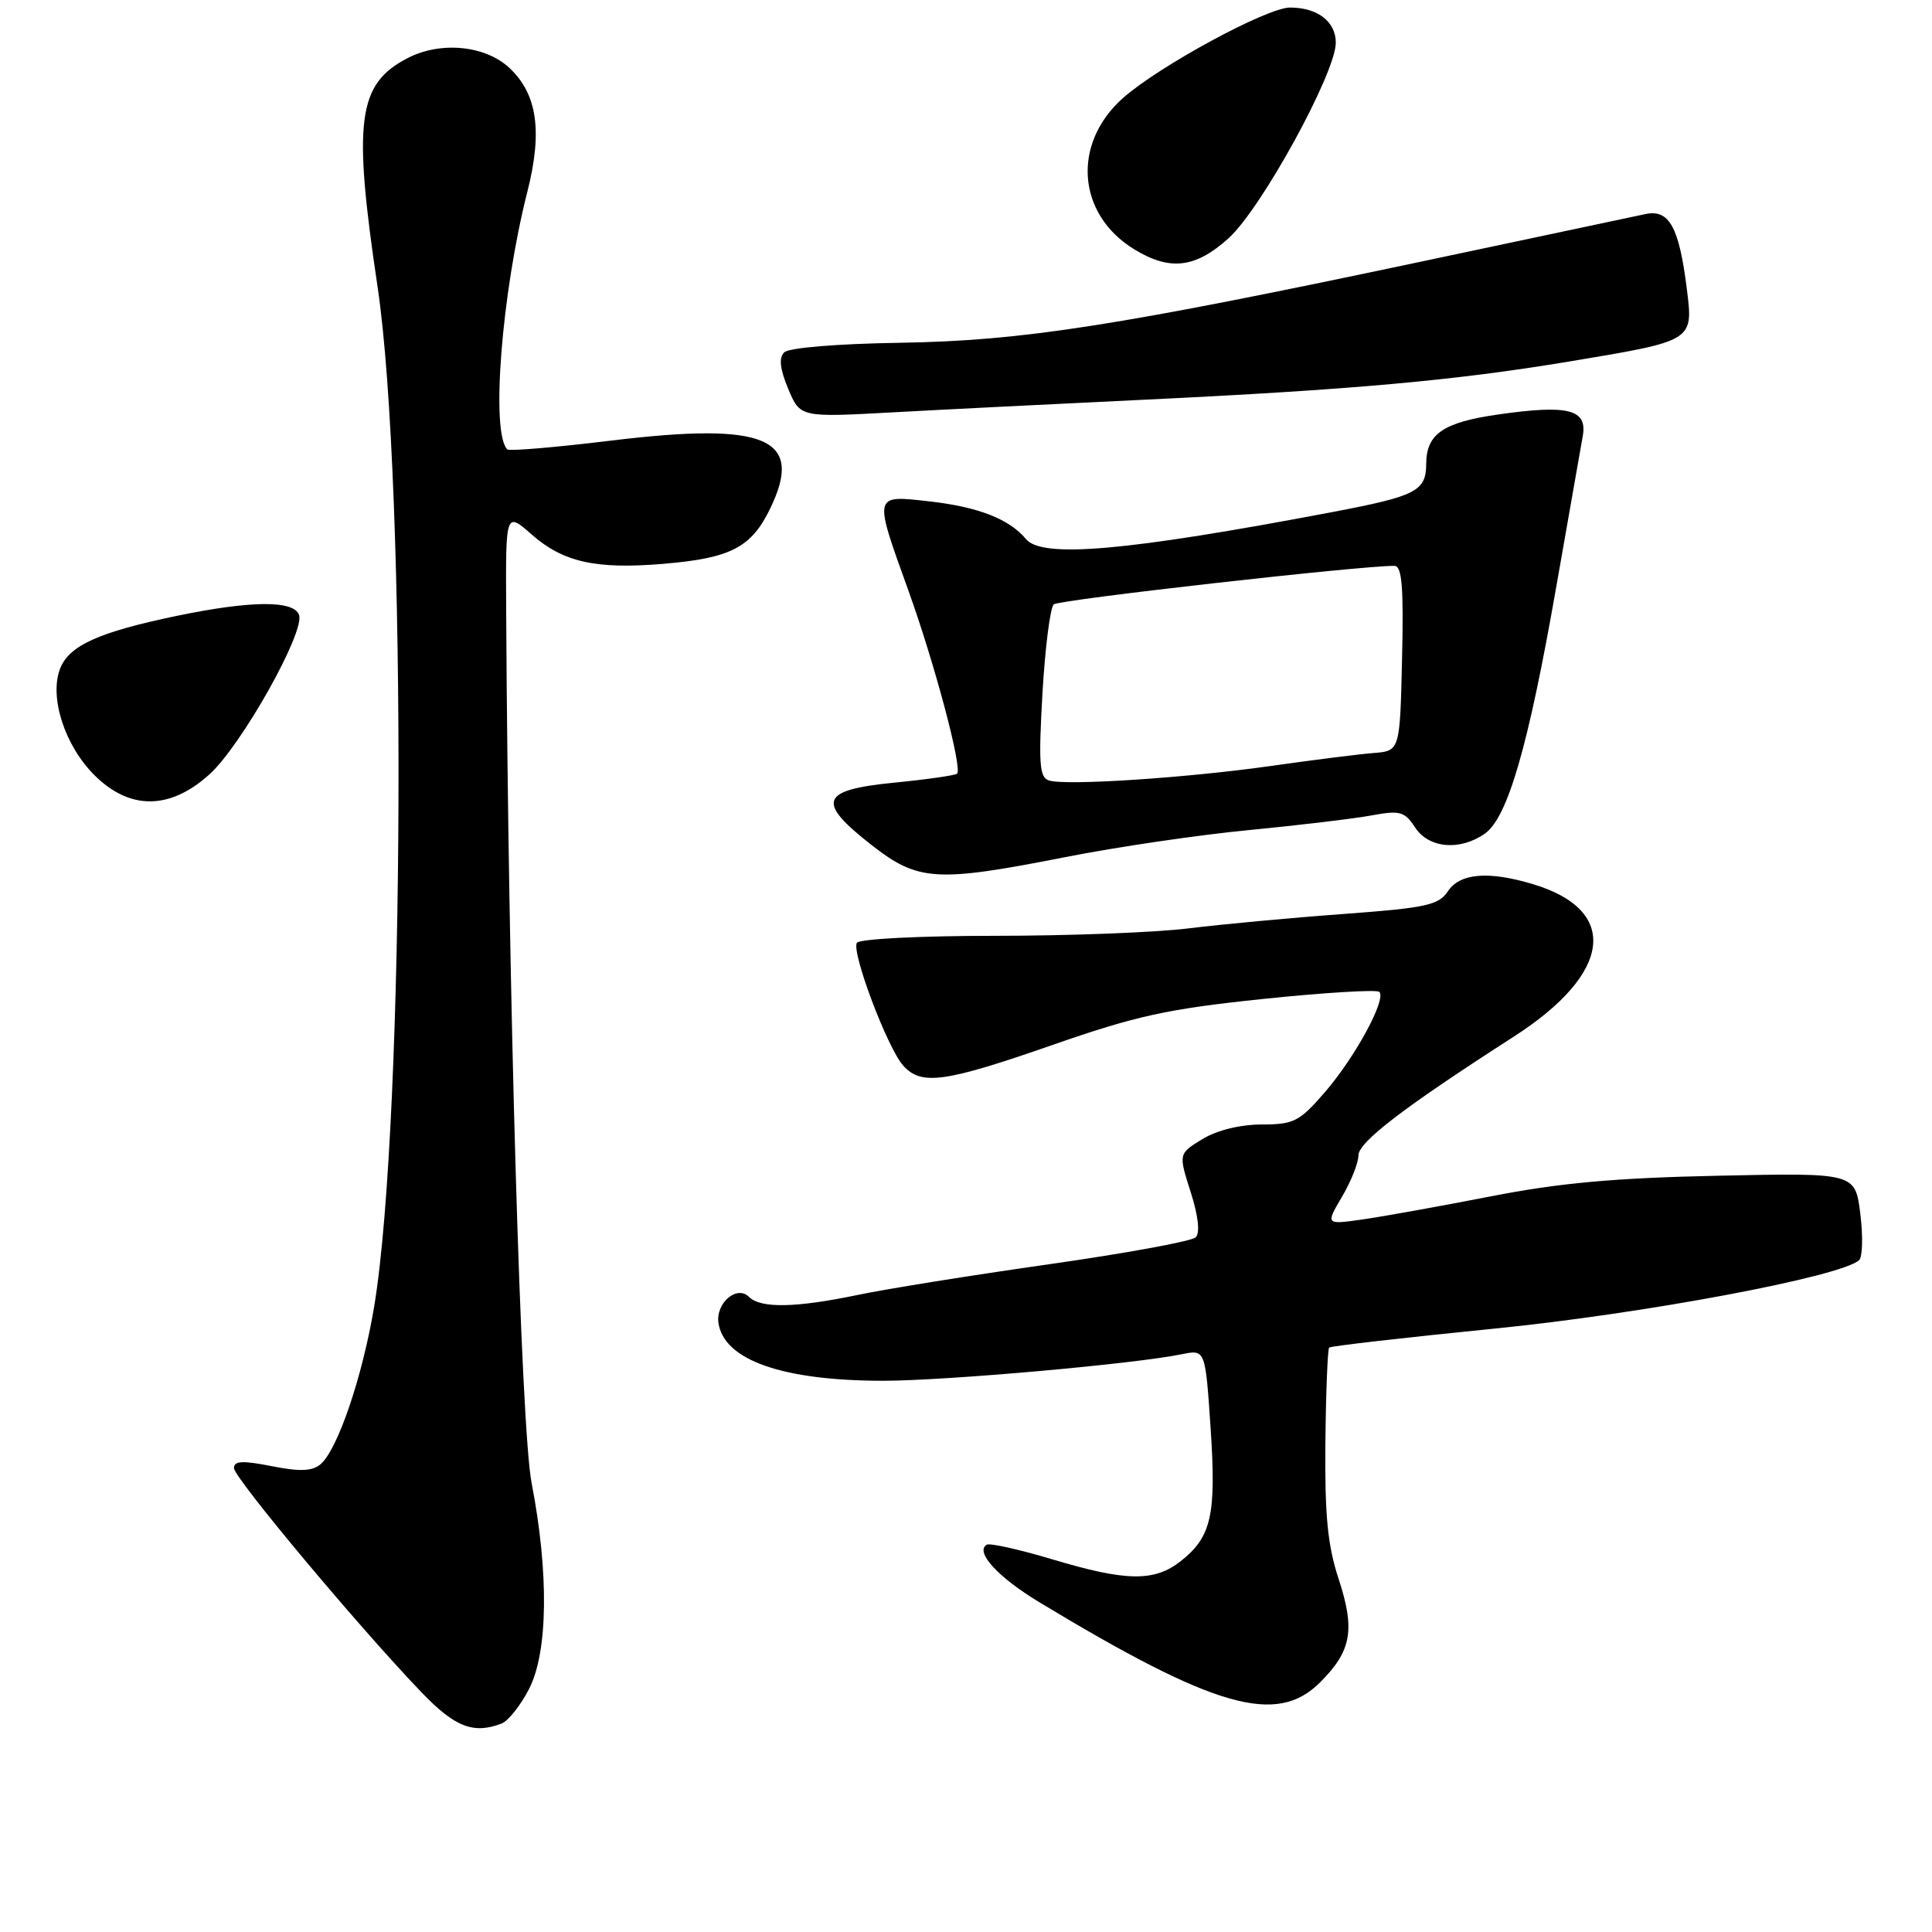 <?xml version="1.0" encoding="UTF-8" standalone="no"?>
<!DOCTYPE svg PUBLIC "-//W3C//DTD SVG 1.1//EN" "http://www.w3.org/Graphics/SVG/1.1/DTD/svg11.dtd" >
<svg xmlns="http://www.w3.org/2000/svg" xmlns:xlink="http://www.w3.org/1999/xlink" version="1.1" viewBox="0 0 256 256">
 <g >
 <path fill="currentColor"
d=" M 66.46 228.38 C 67.35 228.03 69.00 225.96 70.12 223.76 C 72.62 218.86 72.74 208.40 70.44 196.50 C 69.02 189.13 67.33 131.28 67.07 80.65 C 67.00 67.79 67.00 67.79 70.48 70.85 C 74.64 74.50 78.98 75.46 87.91 74.71 C 96.83 73.96 99.56 72.55 102.06 67.37 C 106.58 58.05 101.55 55.89 81.08 58.37 C 73.71 59.27 67.47 59.80 67.22 59.55 C 65.01 57.35 66.46 38.87 69.89 25.35 C 71.90 17.40 71.19 12.47 67.52 9.02 C 64.32 6.01 58.39 5.43 54.01 7.70 C 47.38 11.13 46.74 15.98 50.03 38.00 C 53.93 64.15 53.66 148.32 49.60 173.00 C 48.05 182.37 44.73 192.15 42.45 194.04 C 41.36 194.95 39.69 195.01 35.99 194.27 C 32.14 193.51 31.00 193.57 31.00 194.53 C 31.00 195.81 47.63 215.69 55.86 224.25 C 60.28 228.85 62.73 229.81 66.46 228.38 Z  M 174.92 222.92 C 179.09 218.76 179.59 215.96 177.37 209.20 C 175.91 204.76 175.53 200.77 175.62 191.21 C 175.69 184.45 175.92 178.76 176.12 178.56 C 176.33 178.36 186.18 177.23 198.00 176.05 C 217.77 174.08 243.91 169.18 246.34 166.98 C 246.80 166.57 246.87 163.79 246.50 160.82 C 245.82 155.40 245.82 155.40 227.66 155.79 C 213.92 156.08 206.58 156.75 197.50 158.53 C 190.90 159.82 183.28 161.19 180.57 161.58 C 175.64 162.28 175.64 162.28 177.82 158.58 C 179.02 156.55 180.00 154.08 180.00 153.10 C 180.00 151.32 186.05 146.70 200.60 137.35 C 213.62 128.98 214.66 120.61 203.11 117.15 C 197.20 115.38 193.45 115.70 191.85 118.10 C 190.63 119.94 188.97 120.30 177.98 121.11 C 171.12 121.61 161.91 122.47 157.53 123.01 C 153.14 123.56 141.58 124.00 131.84 124.00 C 121.96 124.00 113.86 124.41 113.54 124.93 C 112.79 126.15 117.60 138.90 119.69 141.21 C 122.09 143.87 125.17 143.44 139.50 138.45 C 150.58 134.59 154.69 133.69 167.33 132.37 C 175.49 131.52 182.43 131.10 182.77 131.43 C 183.74 132.40 179.55 140.11 175.53 144.75 C 172.18 148.62 171.42 149.00 167.17 149.00 C 164.32 149.01 161.26 149.76 159.32 150.94 C 156.15 152.88 156.15 152.88 157.77 157.95 C 158.78 161.12 159.03 163.36 158.44 163.95 C 157.92 164.47 149.18 166.07 139.00 167.52 C 128.82 168.97 117.43 170.79 113.68 171.58 C 105.43 173.30 100.79 173.39 99.24 171.84 C 97.64 170.24 94.81 172.67 95.20 175.31 C 95.94 180.23 103.70 182.95 117.00 182.96 C 125.24 182.96 150.29 180.74 156.61 179.44 C 159.71 178.81 159.71 178.81 160.41 189.20 C 161.18 200.76 160.53 203.65 156.44 206.87 C 152.95 209.61 149.24 209.56 139.44 206.62 C 135.07 205.31 131.16 204.44 130.75 204.68 C 129.14 205.62 132.24 209.00 137.74 212.32 C 161.00 226.36 169.16 228.69 174.92 222.92 Z  M 141.17 113.57 C 147.95 112.23 158.90 110.62 165.50 109.99 C 172.10 109.35 179.40 108.48 181.72 108.05 C 185.50 107.35 186.11 107.52 187.50 109.63 C 189.31 112.41 193.44 112.78 196.75 110.46 C 199.77 108.34 202.50 98.94 206.17 78.00 C 207.86 68.38 209.45 59.28 209.72 57.80 C 210.37 54.24 207.83 53.59 198.52 54.92 C 191.25 55.96 189.01 57.48 188.98 61.44 C 188.96 65.08 187.70 65.73 176.50 67.86 C 149.24 73.03 138.09 74.01 135.95 71.43 C 133.74 68.78 129.64 67.17 123.19 66.44 C 115.68 65.59 115.73 65.38 120.35 78.20 C 123.84 87.90 127.54 101.79 126.82 102.51 C 126.60 102.74 122.83 103.28 118.45 103.71 C 108.67 104.68 108.12 106.22 115.50 111.98 C 121.65 116.79 124.06 116.94 141.17 113.57 Z  M 27.75 102.61 C 32.00 98.77 40.47 83.68 39.62 81.46 C 38.88 79.53 33.28 79.57 23.50 81.59 C 13.08 83.75 9.13 85.54 7.95 88.63 C 6.52 92.40 8.57 98.77 12.49 102.69 C 17.17 107.37 22.50 107.35 27.75 102.61 Z  M 151.50 52.97 C 179.12 51.65 192.82 50.42 208.00 47.89 C 224.50 45.14 224.38 45.21 223.51 38.26 C 222.49 30.10 221.18 27.71 218.05 28.36 C 216.65 28.66 203.57 31.43 189.00 34.52 C 148.00 43.21 135.53 45.16 119.23 45.42 C 110.93 45.55 104.52 46.08 103.91 46.69 C 103.18 47.42 103.34 48.88 104.44 51.52 C 106.03 55.31 106.03 55.31 118.26 54.64 C 124.99 54.27 139.95 53.52 151.50 52.97 Z  M 162.80 31.56 C 167.14 27.64 177.00 9.66 177.00 5.66 C 177.00 2.86 174.58 1.00 170.93 1.00 C 167.88 1.00 153.55 8.77 148.79 13.00 C 142.00 19.04 142.71 28.41 150.30 33.04 C 155.04 35.93 158.40 35.53 162.80 31.56 Z  M 139.00 103.42 C 137.73 103.02 137.60 101.22 138.13 91.89 C 138.48 85.81 139.16 80.49 139.63 80.08 C 140.34 79.46 180.47 74.93 184.78 74.98 C 185.77 75.00 186.00 77.82 185.78 87.25 C 185.50 99.50 185.50 99.50 182.00 99.78 C 180.07 99.93 174.00 100.70 168.50 101.48 C 157.23 103.08 141.27 104.13 139.00 103.42 Z "/>
</g>
</svg>